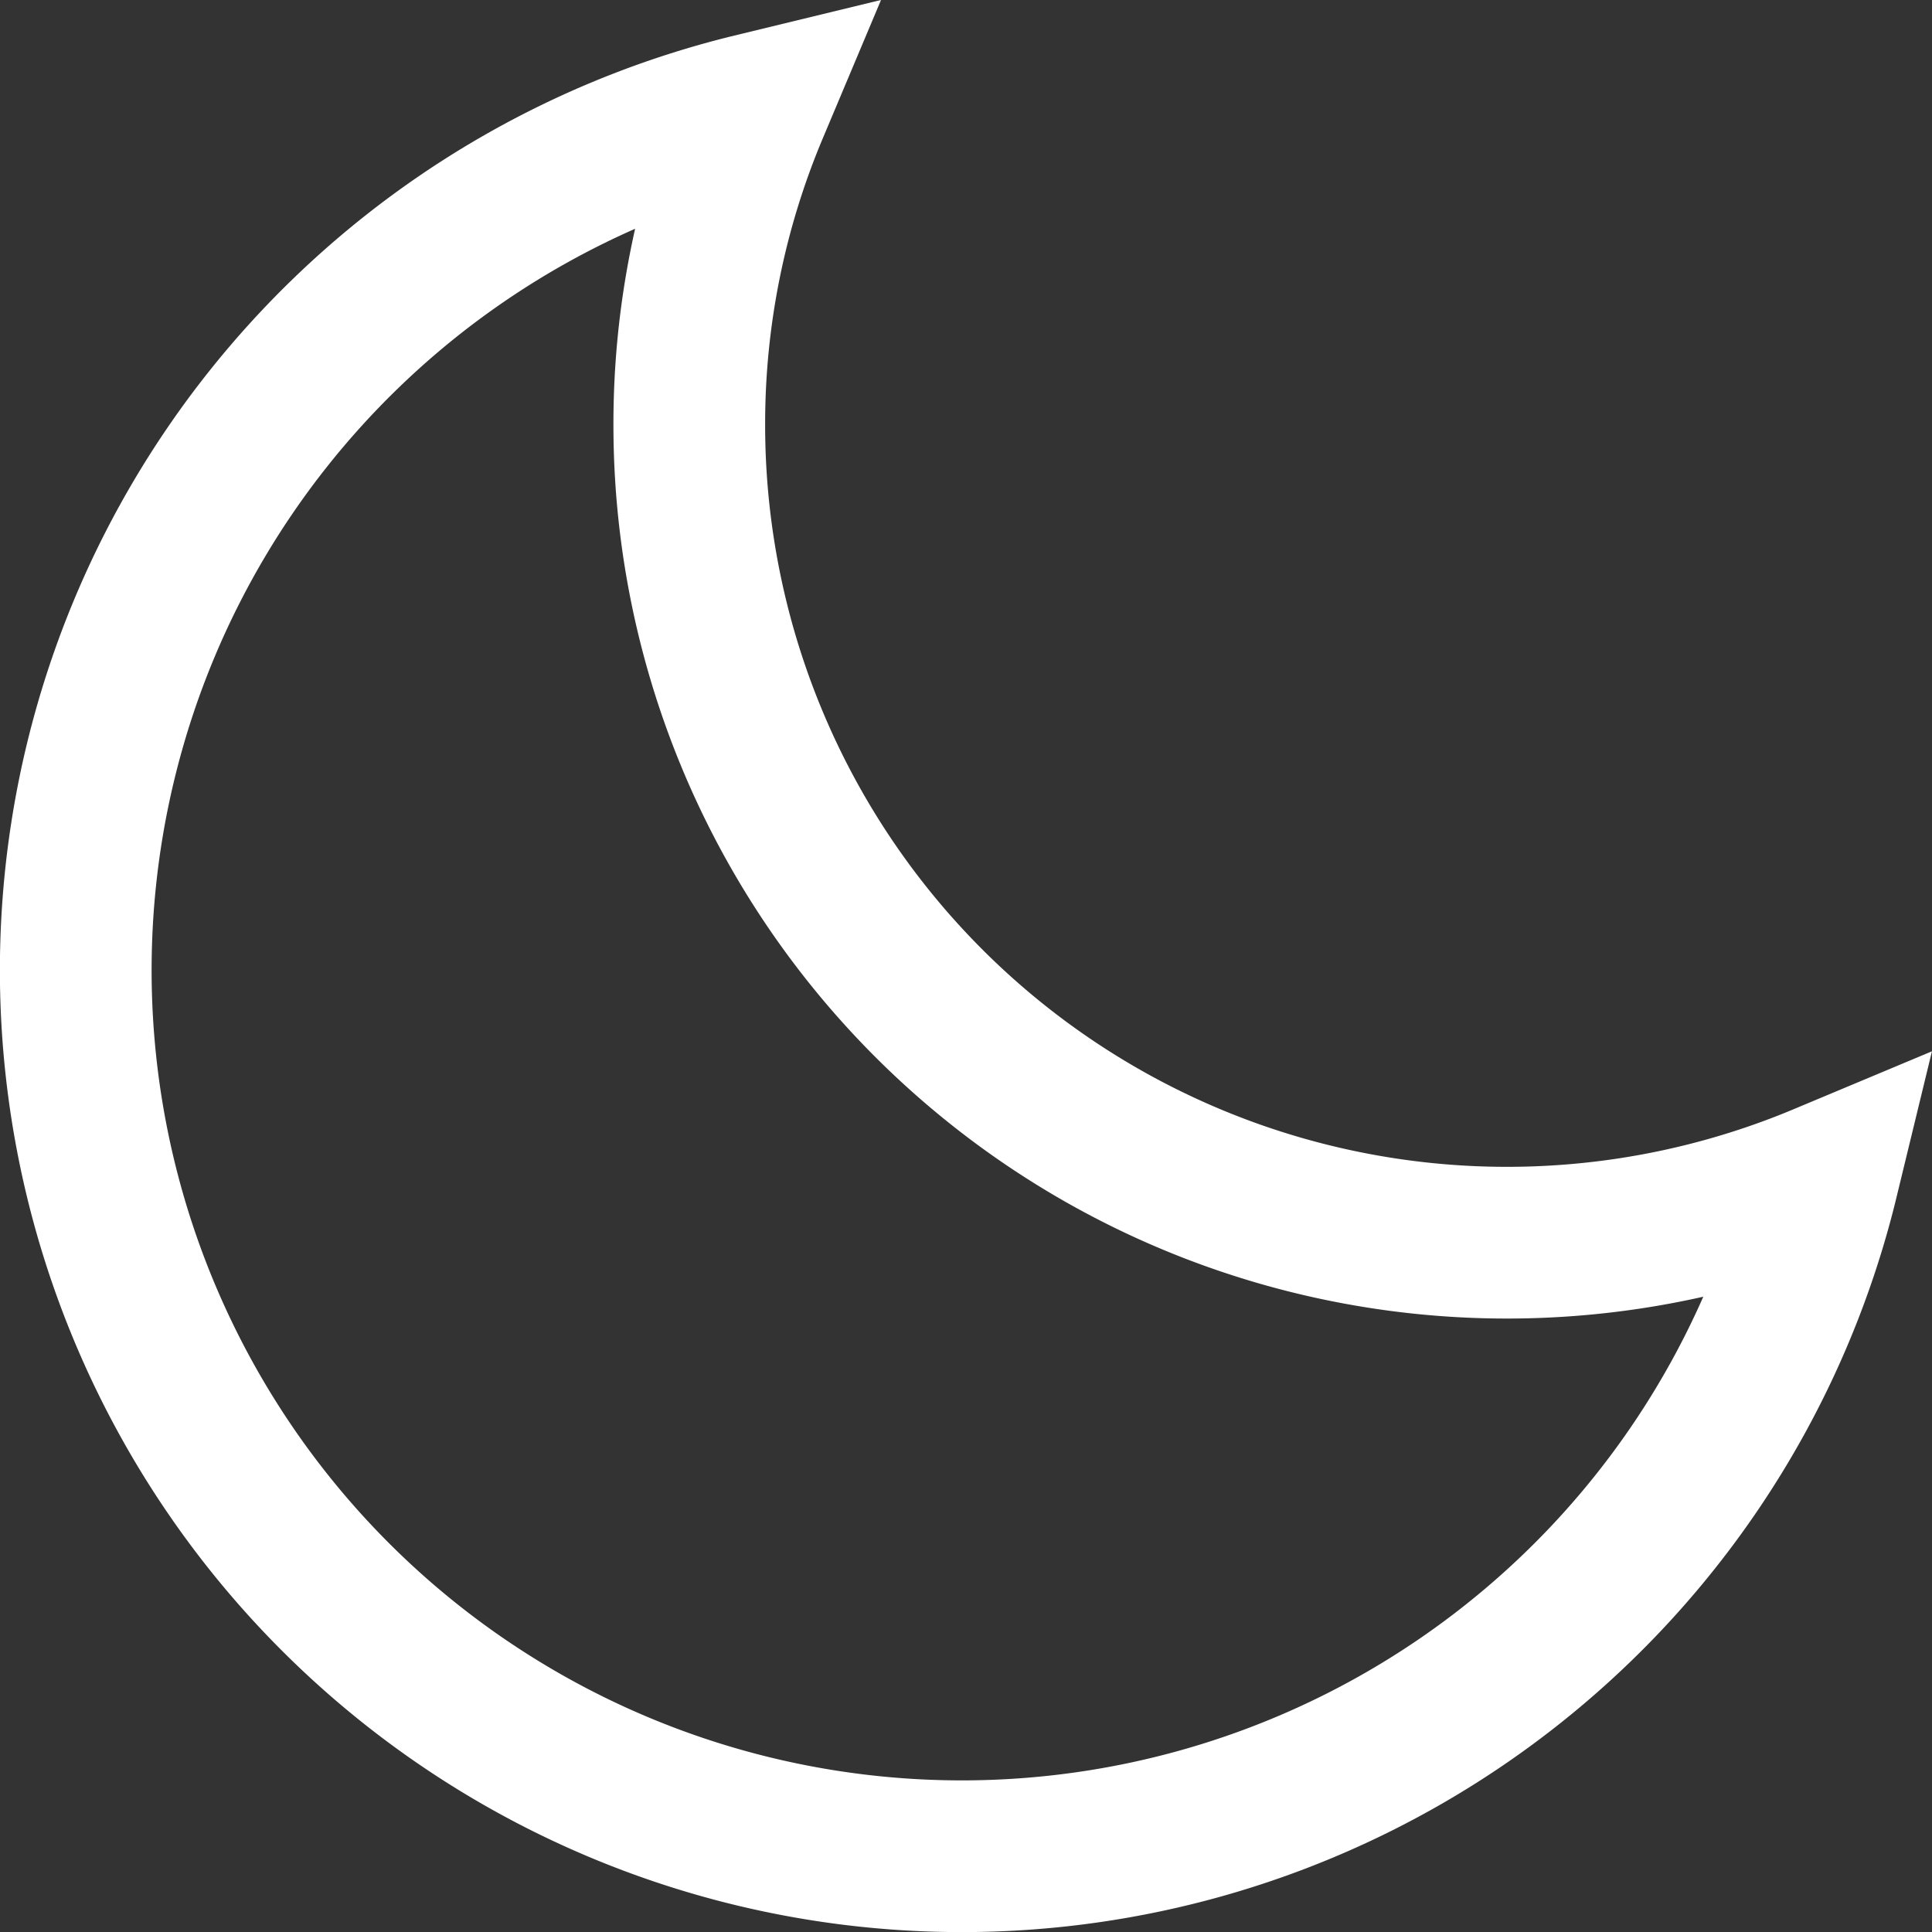 <svg xmlns="http://www.w3.org/2000/svg" width="25.47" height="25.47" viewBox="0 0 25.47 25.47">
  <rect x="0" y="0" width="25.47" height="25.47" fill="#333333" stroke="none"/>
  <path id="Icon_ionic-md-moon" data-name="Icon ionic-md-moon" d="M11.673,7.74a10.691,10.691,0,0,1,.837-4.161A11.681,11.681,0,1,0,26.617,17.686,10.78,10.78,0,0,1,11.673,7.74Z" transform="translate(-2.586 -2.14)" fill="none" stroke="#fff" stroke-width="2"/>
</svg>
